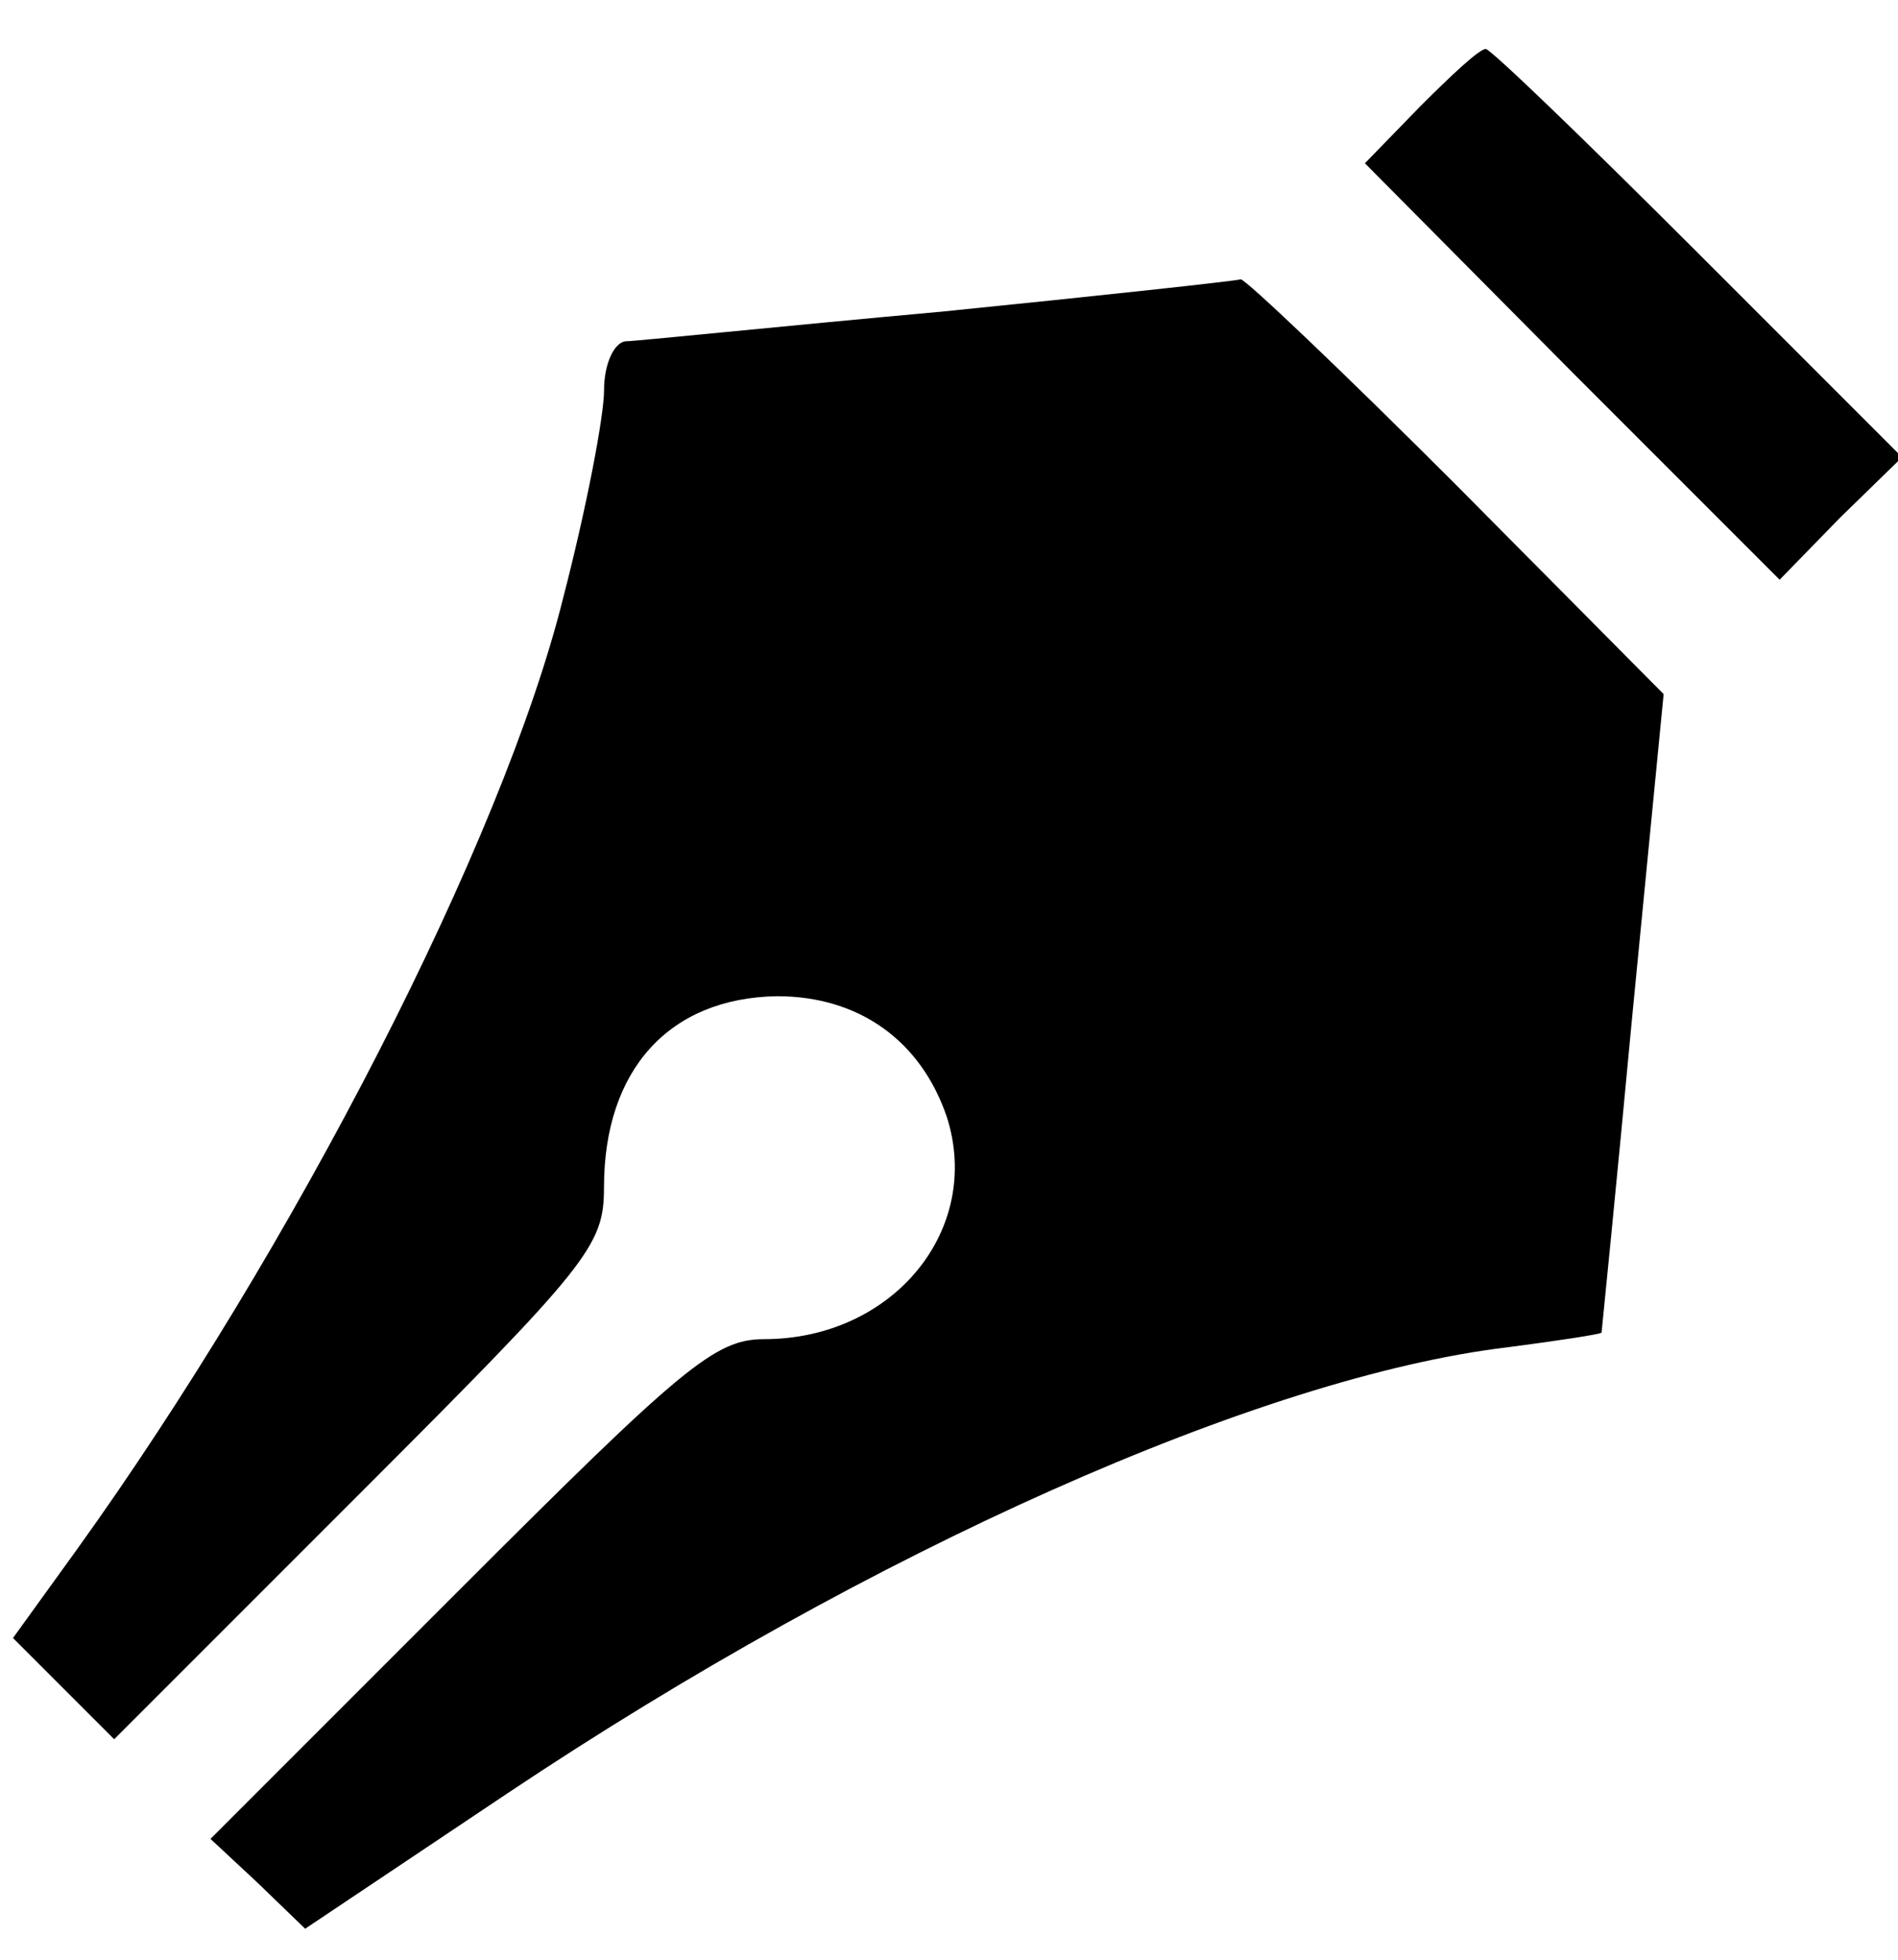 <!-- Generated by IcoMoon.io -->
<svg version="1.1" xmlns="http://www.w3.org/2000/svg" width="31" height="32" viewBox="0 0 31 32">
<title>pen</title>
<path d="M23.2 1.733l-0.907 0.933 3.387 3.413 3.387 3.387 0.987-1.013 1.013-0.987-3.333-3.333c-1.84-1.84-3.387-3.333-3.467-3.333-0.107 0-0.56 0.427-1.067 0.933z"></path>
<path d="M15.333 5.093c-2.64 0.24-4.96 0.48-5.12 0.48-0.187 0.027-0.347 0.373-0.347 0.8s-0.293 1.947-0.667 3.387c-0.987 3.973-4.4 10.613-7.947 15.547l-1.040 1.44 1.653 1.653 4-4c3.76-3.76 4-4.053 4-5.013 0-1.92 1.067-3.093 2.827-3.12 1.333 0 2.347 0.72 2.773 1.973 0.587 1.84-0.88 3.627-2.987 3.627-0.8 0-1.333 0.453-4.96 4.080l-4.080 4.080 0.773 0.72 0.773 0.747 3.307-2.213c5.947-3.973 12.32-6.8 16.32-7.28 0.827-0.107 1.52-0.213 1.547-0.24 0 0 0.24-2.373 0.507-5.227l0.507-5.2-3.387-3.413c-1.867-1.867-3.44-3.36-3.52-3.36-0.080 0.027-2.293 0.267-4.933 0.533z"></path>
</svg>
